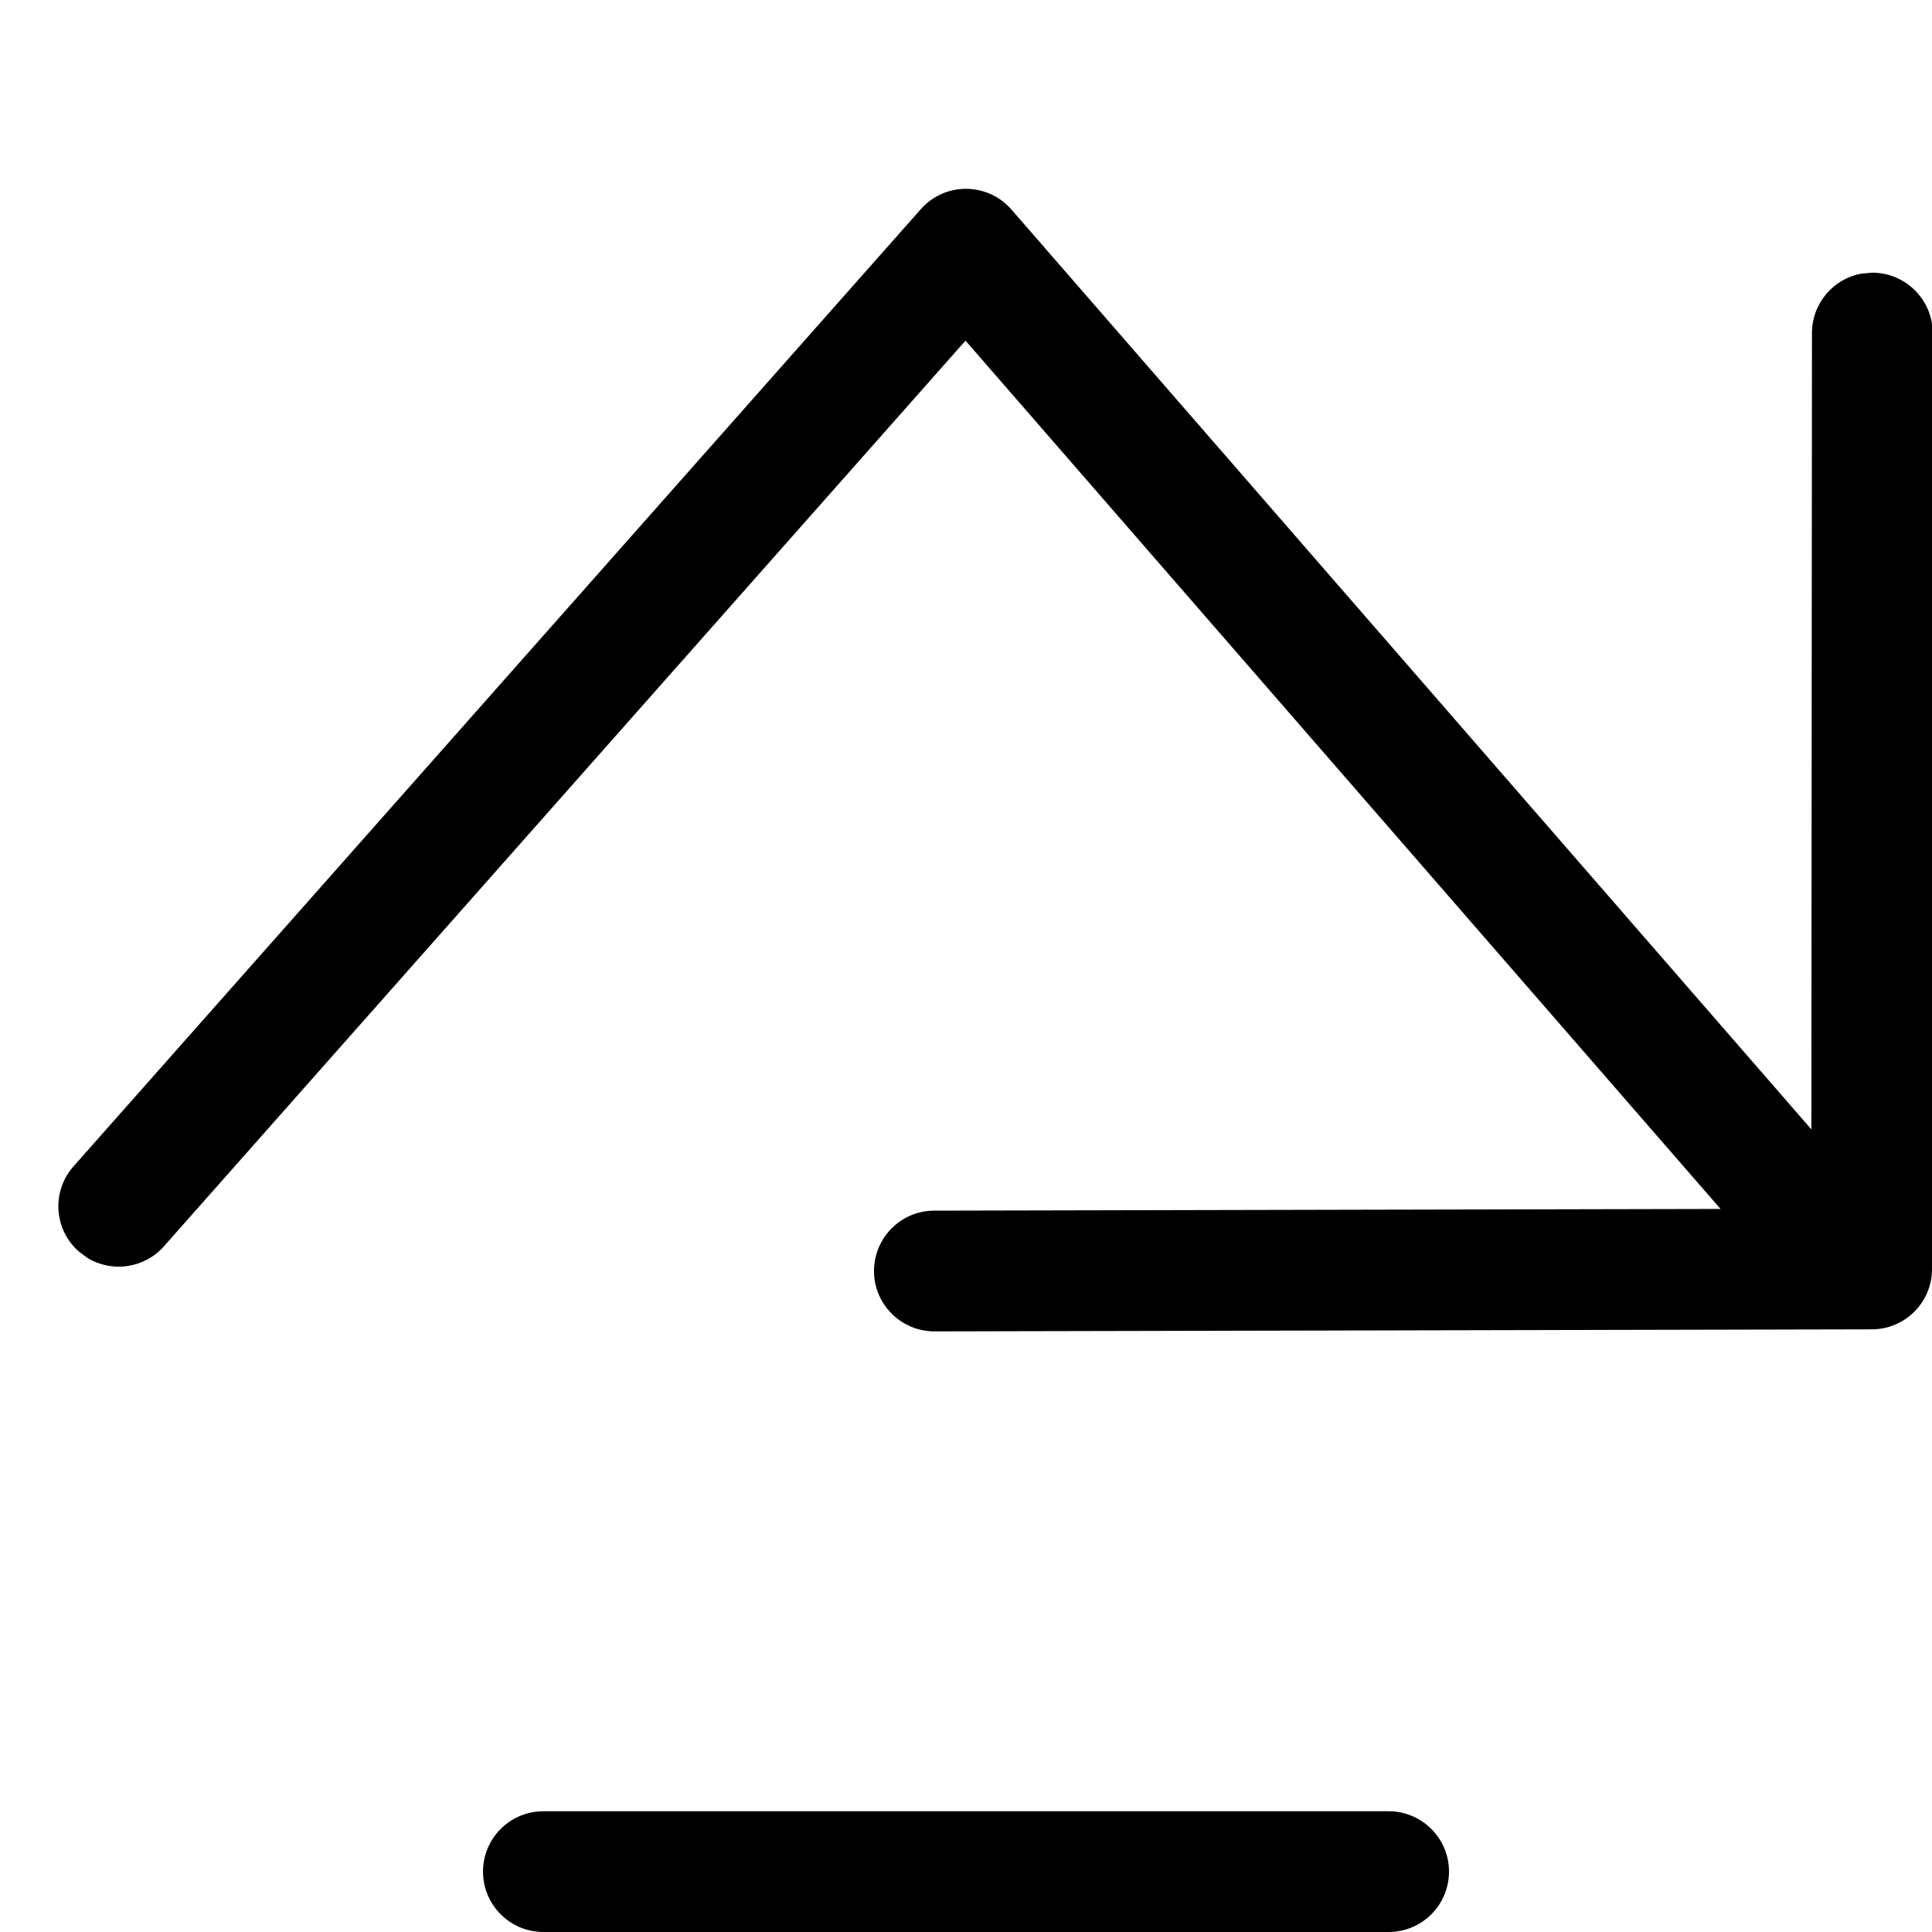 <?xml version="1.0" encoding="UTF-8"?>
<svg width="16px" height="16px" viewBox="0 0 16 16" version="1.1" xmlns="http://www.w3.org/2000/svg" xmlns:xlink="http://www.w3.org/1999/xlink">
    <title>ICON / toolbar / skip</title>
    <g id="ICON-/-toolbar-/-skip" stroke="none" stroke-width="1" fill="none" fill-rule="evenodd">
        <path d="M4.5,15 L11.5,15 C11.776,15 12,15.224 12,15.5 C12,15.776 11.776,16 11.5,16 L4.5,16 C4.224,16 4,15.776 4,15.5 C4,15.224 4.224,15 4.5,15 Z M8.377,1.736 L15.001,9.353 L15.006,2.758 C15.006,2.512 15.183,2.308 15.416,2.266 L15.506,2.258 C15.782,2.259 16.006,2.483 16.006,2.759 L16,10.51 C16,10.785 15.777,11.009 15.501,11.009 L7.739,11.026 C7.463,11.026 7.239,10.803 7.238,10.527 C7.238,10.251 7.461,10.026 7.737,10.026 L14.249,10.012 L7.996,2.821 L1.358,10.321 C1.195,10.505 0.927,10.541 0.725,10.418 L0.652,10.364 C0.445,10.181 0.426,9.865 0.609,9.659 L7.626,1.732 C7.826,1.506 8.179,1.508 8.377,1.736 Z" id="形状结合" fill="#000000"></path>
    </g>
</svg>